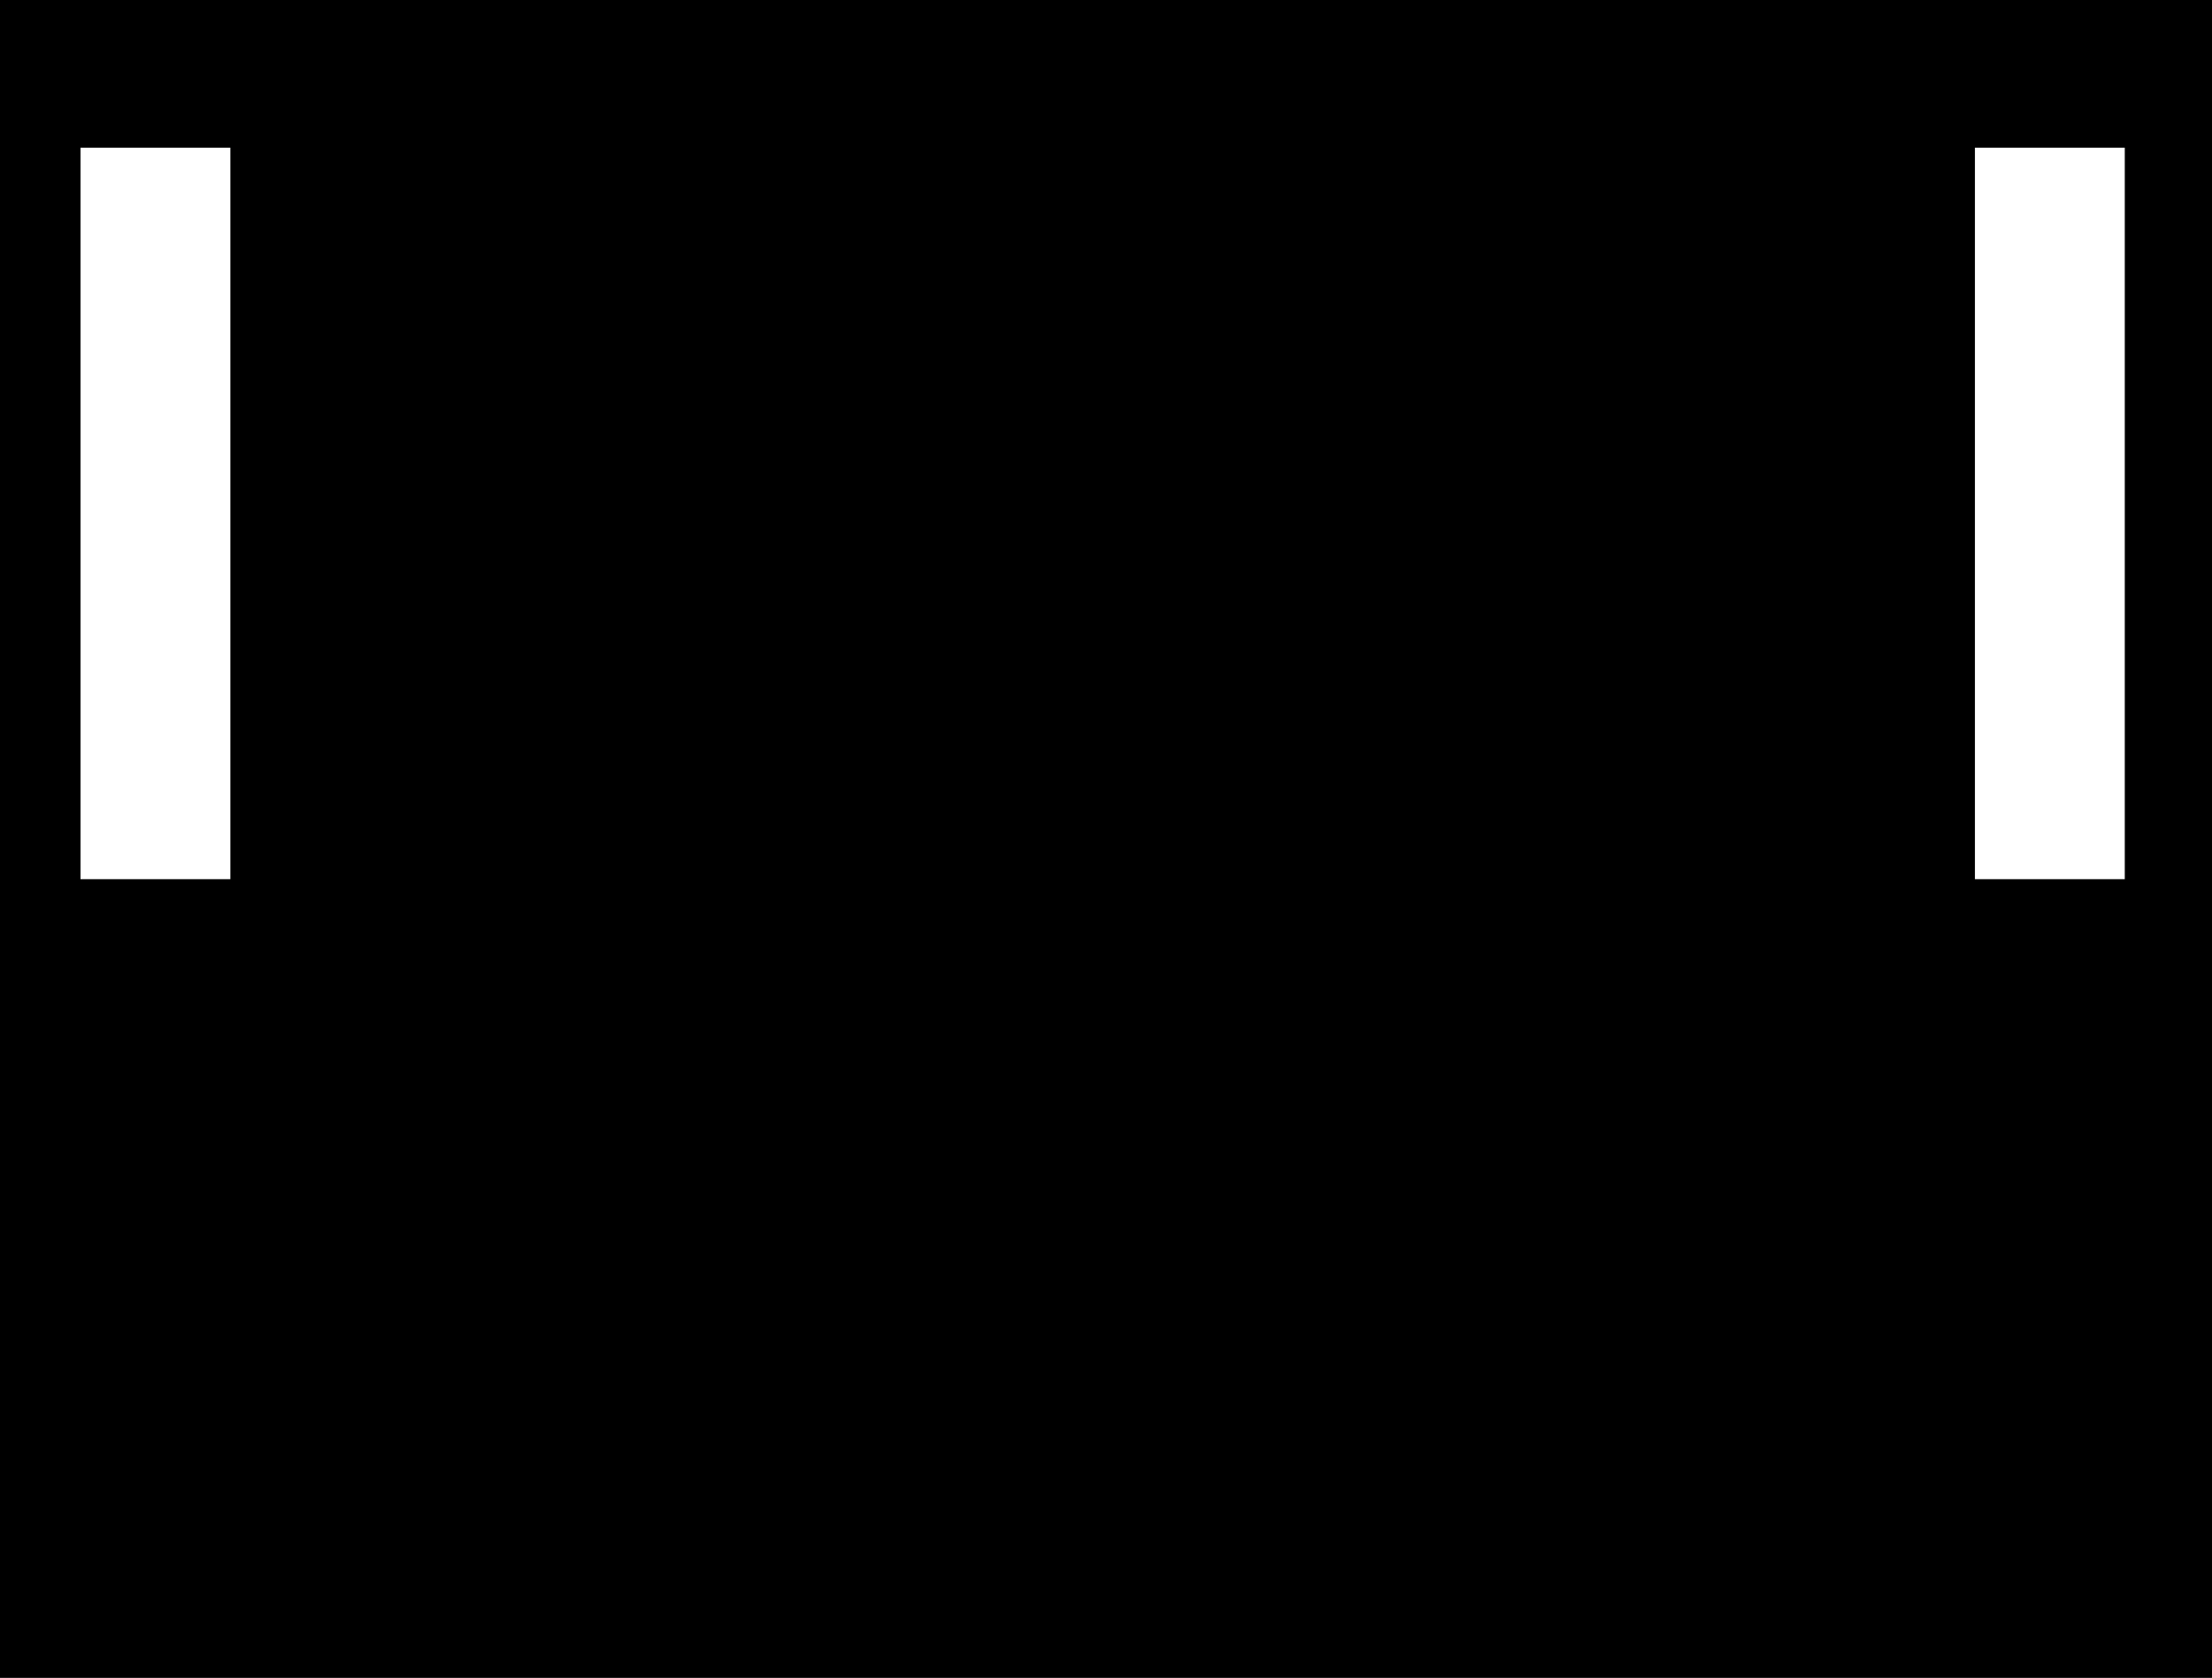 <svg width="989" height="750" viewBox="0 0 989 750" fill="none" xmlns="http://www.w3.org/2000/svg">
<path fill-rule="evenodd" clip-rule="evenodd" d="M989 0H0V750H989V0ZM950 66H883V393H950V66ZM36 66H103V393H36V66Z" fill="black"/>
</svg>
